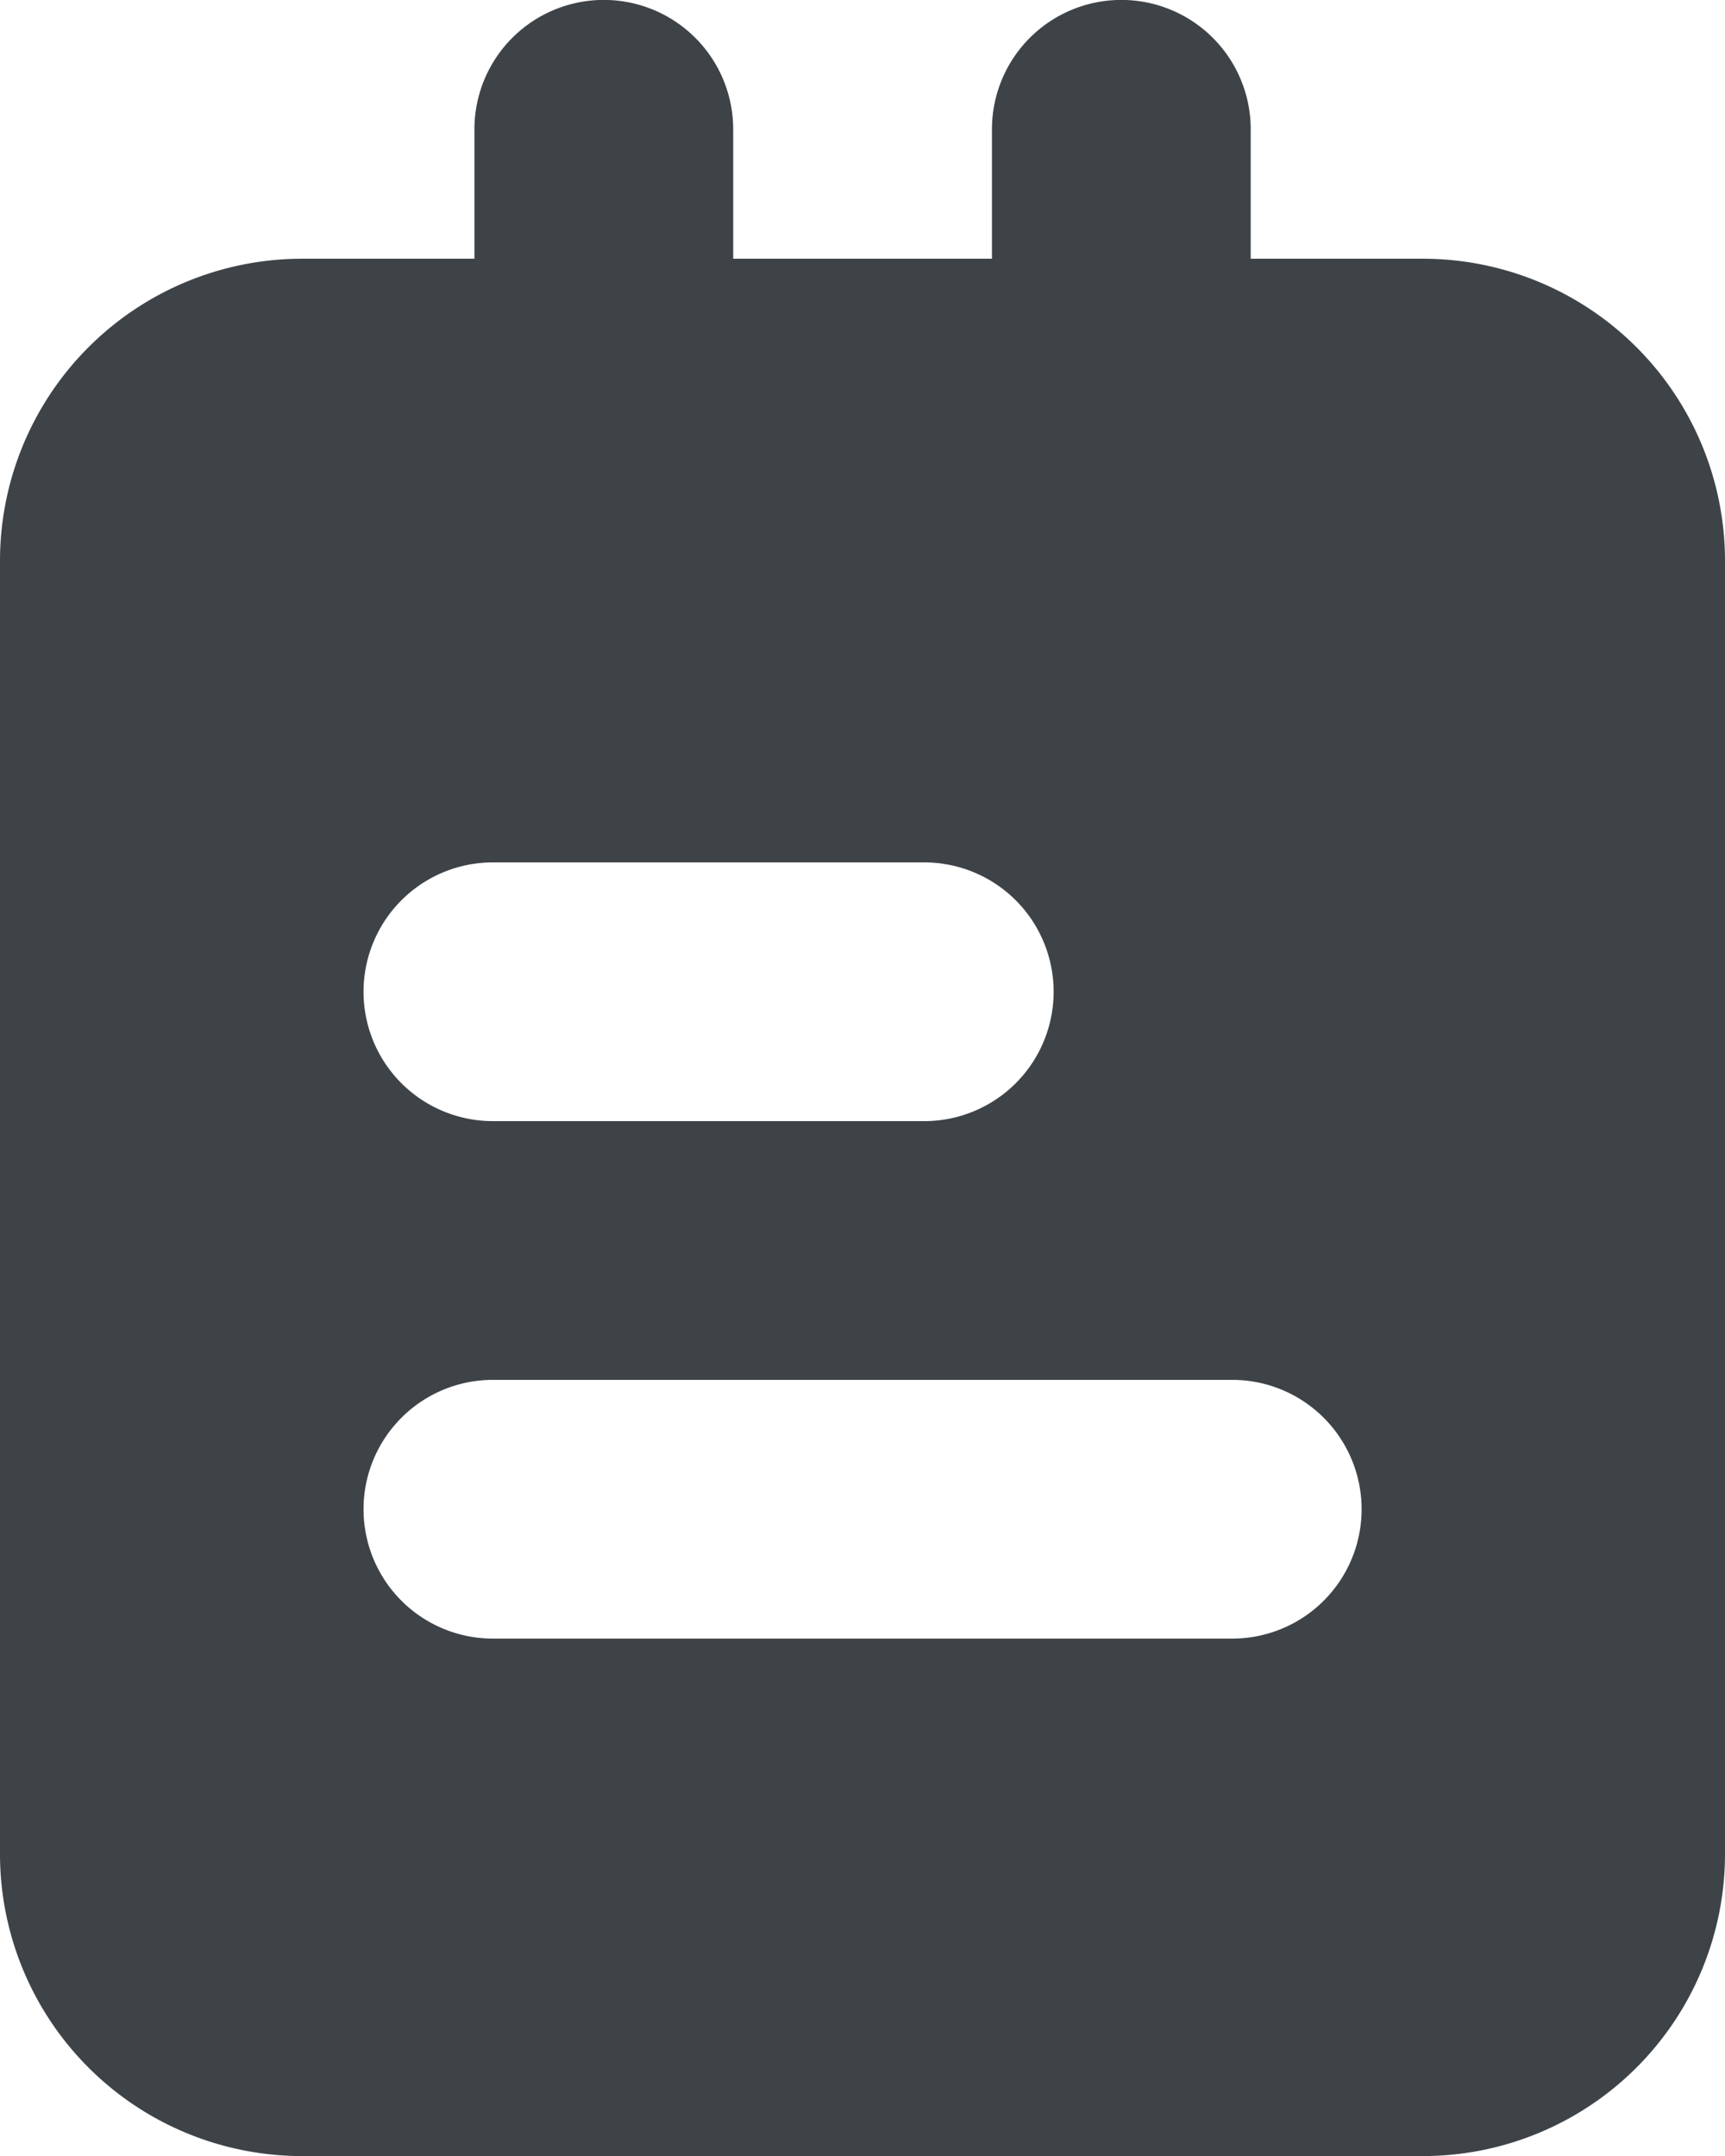 <svg xmlns="http://www.w3.org/2000/svg" width="11.846" height="14.808" viewBox="0 0 11.846 14.808">
  <g id="xemhd" transform="translate(-7)">
    <path id="Path_12968" data-name="Path 12968" d="M16.773,1.5h-7.7A2.075,2.075,0,0,0,7,3.573v8.885a2.075,2.075,0,0,0,2.073,2.073h7.7a2.075,2.075,0,0,0,2.073-2.073V3.573A2.075,2.075,0,0,0,16.773,1.5Zm-1.312,9.477H10.385a.888.888,0,1,1,0-1.777h5.077a.888.888,0,1,1,0,1.777ZM13.346,7.423H10.385a.888.888,0,0,1,0-1.777h2.962a.888.888,0,0,1,0,1.777Z" transform="translate(0 0.277)" fill="#3e4348"/>
    <path id="Path_12969" data-name="Path 12969" d="M13.638,3.554a.889.889,0,0,1-.888-.888V.888a.888.888,0,0,1,1.777,0V2.665A.889.889,0,0,1,13.638,3.554Z" transform="translate(1.062)" fill="#3e4348"/>
    <path id="Path_12970" data-name="Path 12970" d="M10.638,3.554a.889.889,0,0,1-.888-.888V.888a.888.888,0,0,1,1.777,0V2.665A.889.889,0,0,1,10.638,3.554Z" transform="translate(0.508)" fill="#3e4348"/>
  </g>
</svg>
